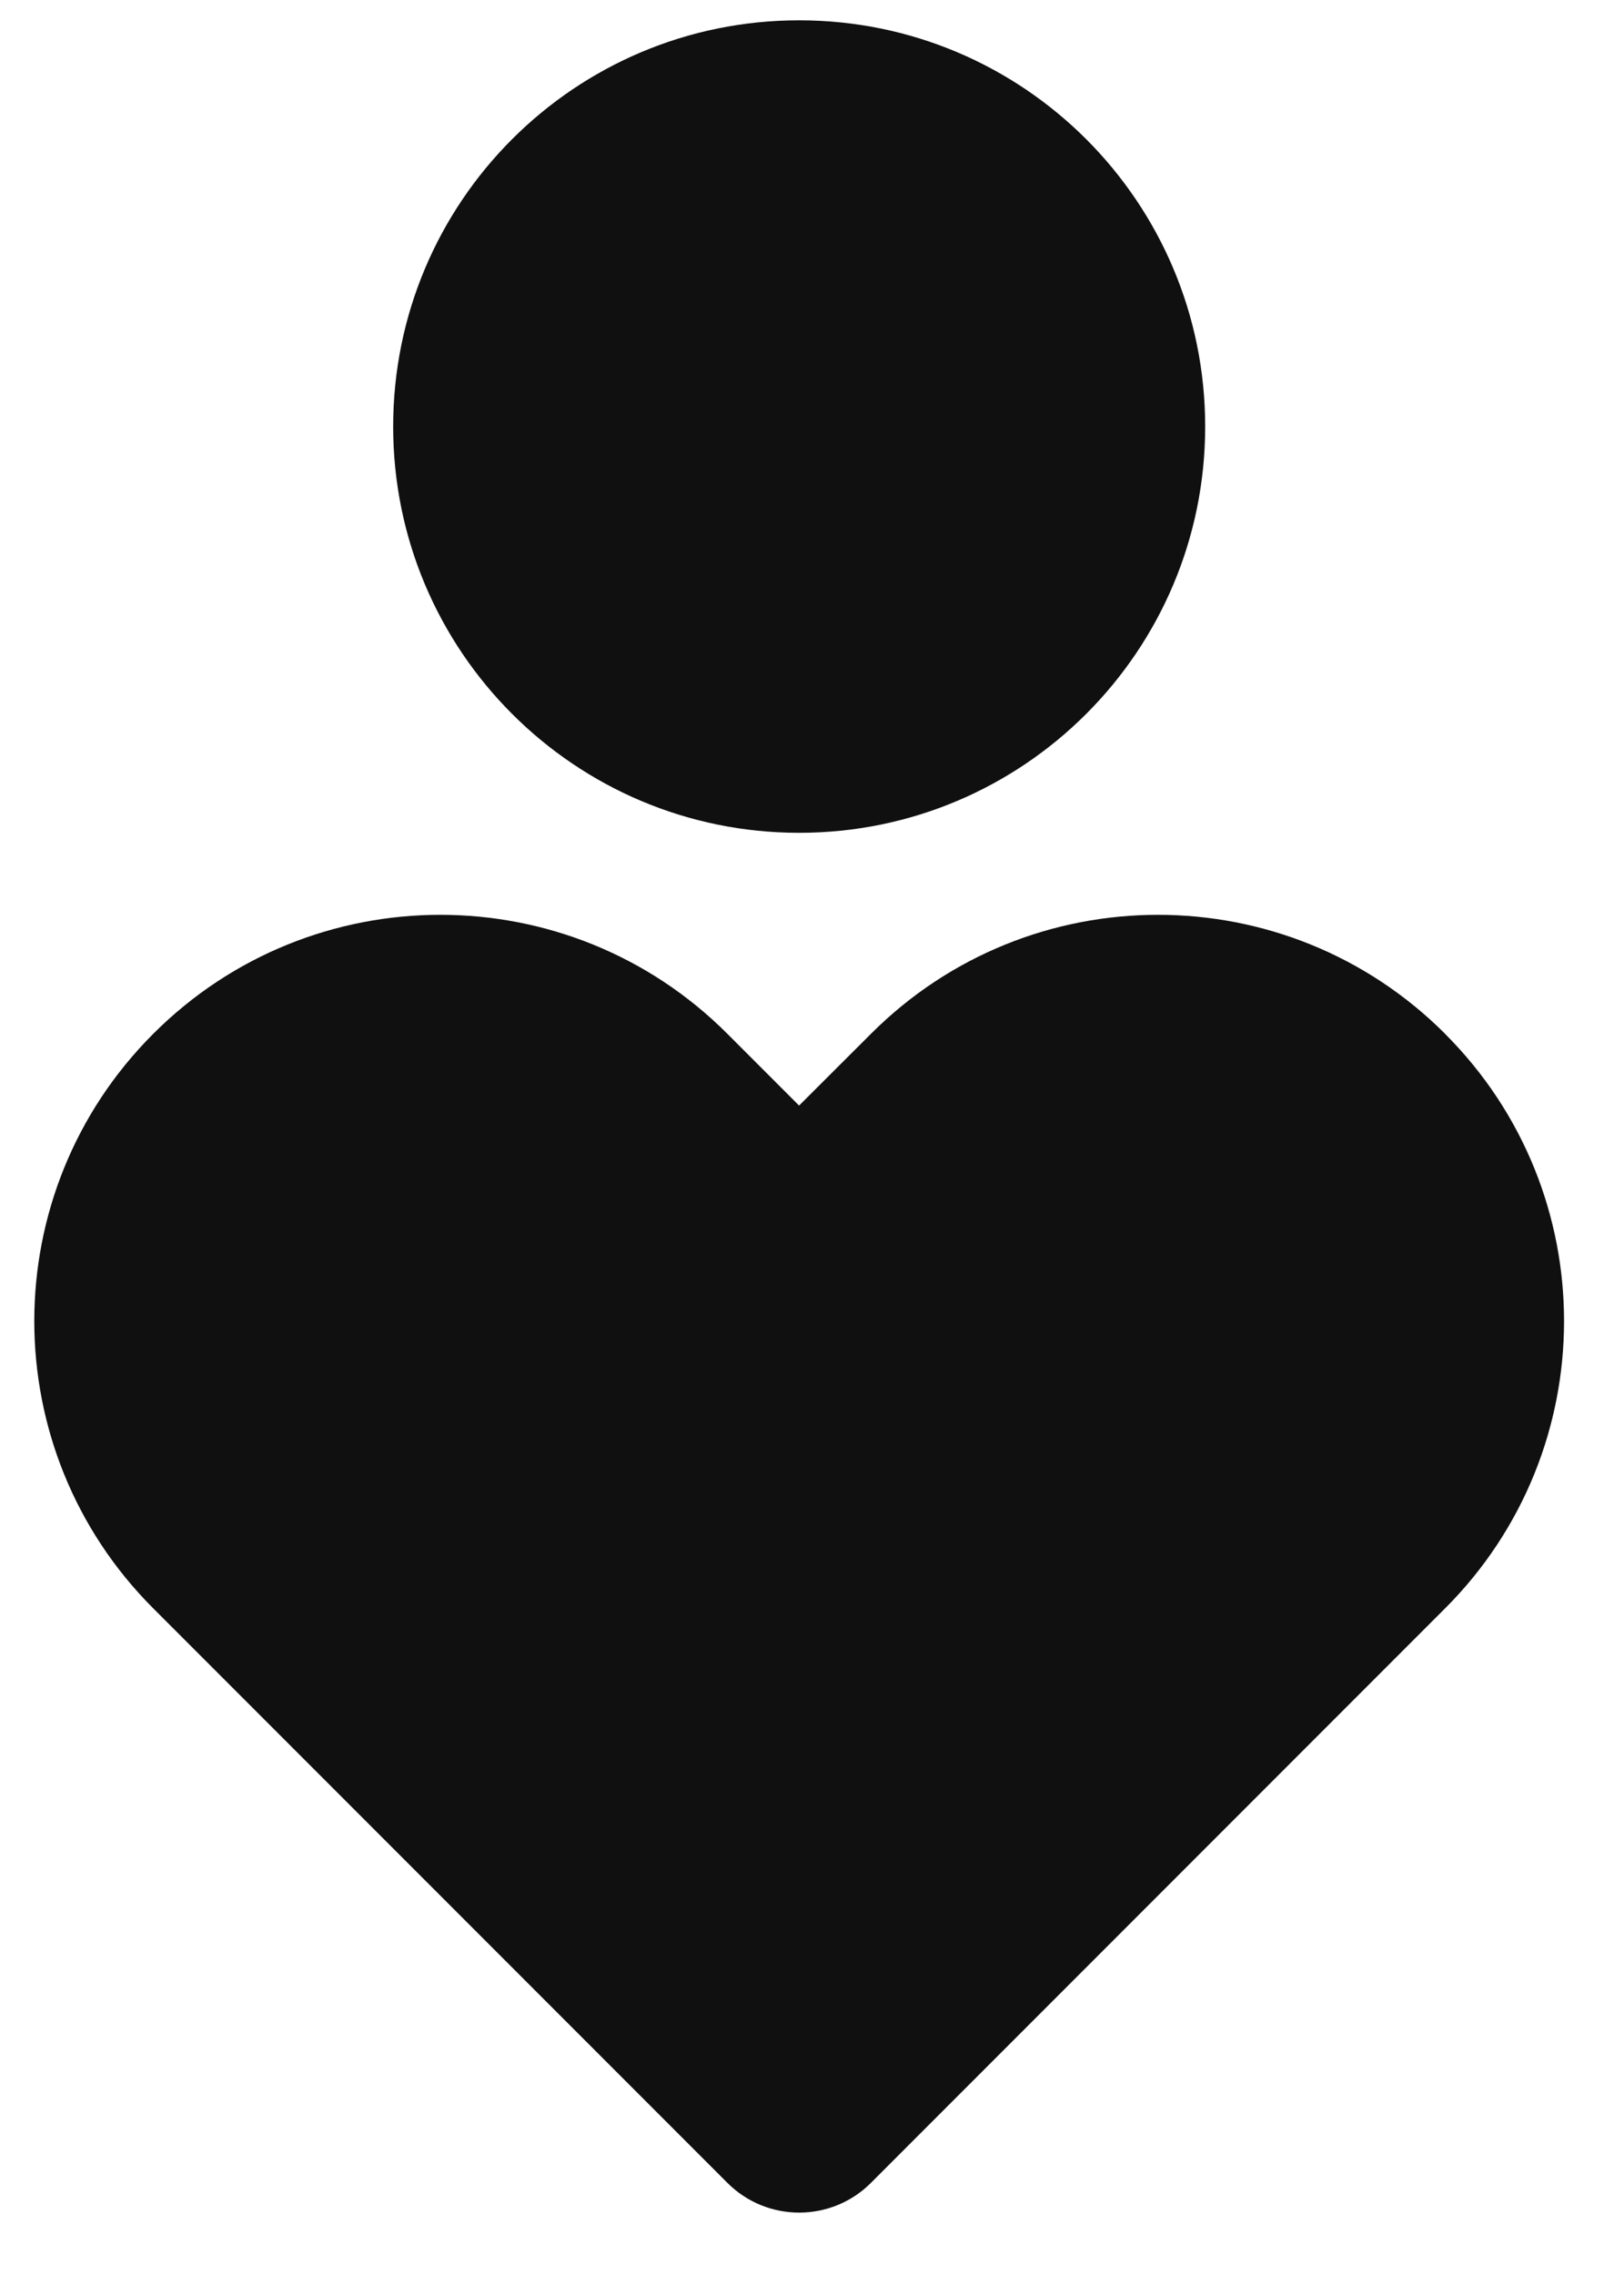 <svg width="20" height="28" viewBox="0 0 20 28" fill="none" xmlns="http://www.w3.org/2000/svg">
<path d="M17.797 12.725C19.75 14.676 19.75 17.843 17.797 19.795L10.726 26.866C10.238 27.354 9.446 27.354 8.958 26.866L1.887 19.795C-0.066 17.843 -0.066 14.676 1.887 12.724C3.839 10.771 7.006 10.771 8.958 12.724L9.841 13.607L10.726 12.724C12.678 10.771 15.844 10.771 17.797 12.724V12.725ZM9.842 0.25C12.604 0.25 14.842 2.487 14.842 5.25C14.842 8.012 12.604 10.25 9.842 10.25C7.079 10.25 4.842 8.012 4.842 5.25C4.842 2.487 7.079 0.25 9.842 0.25Z" fill="#101010"/>
</svg>

